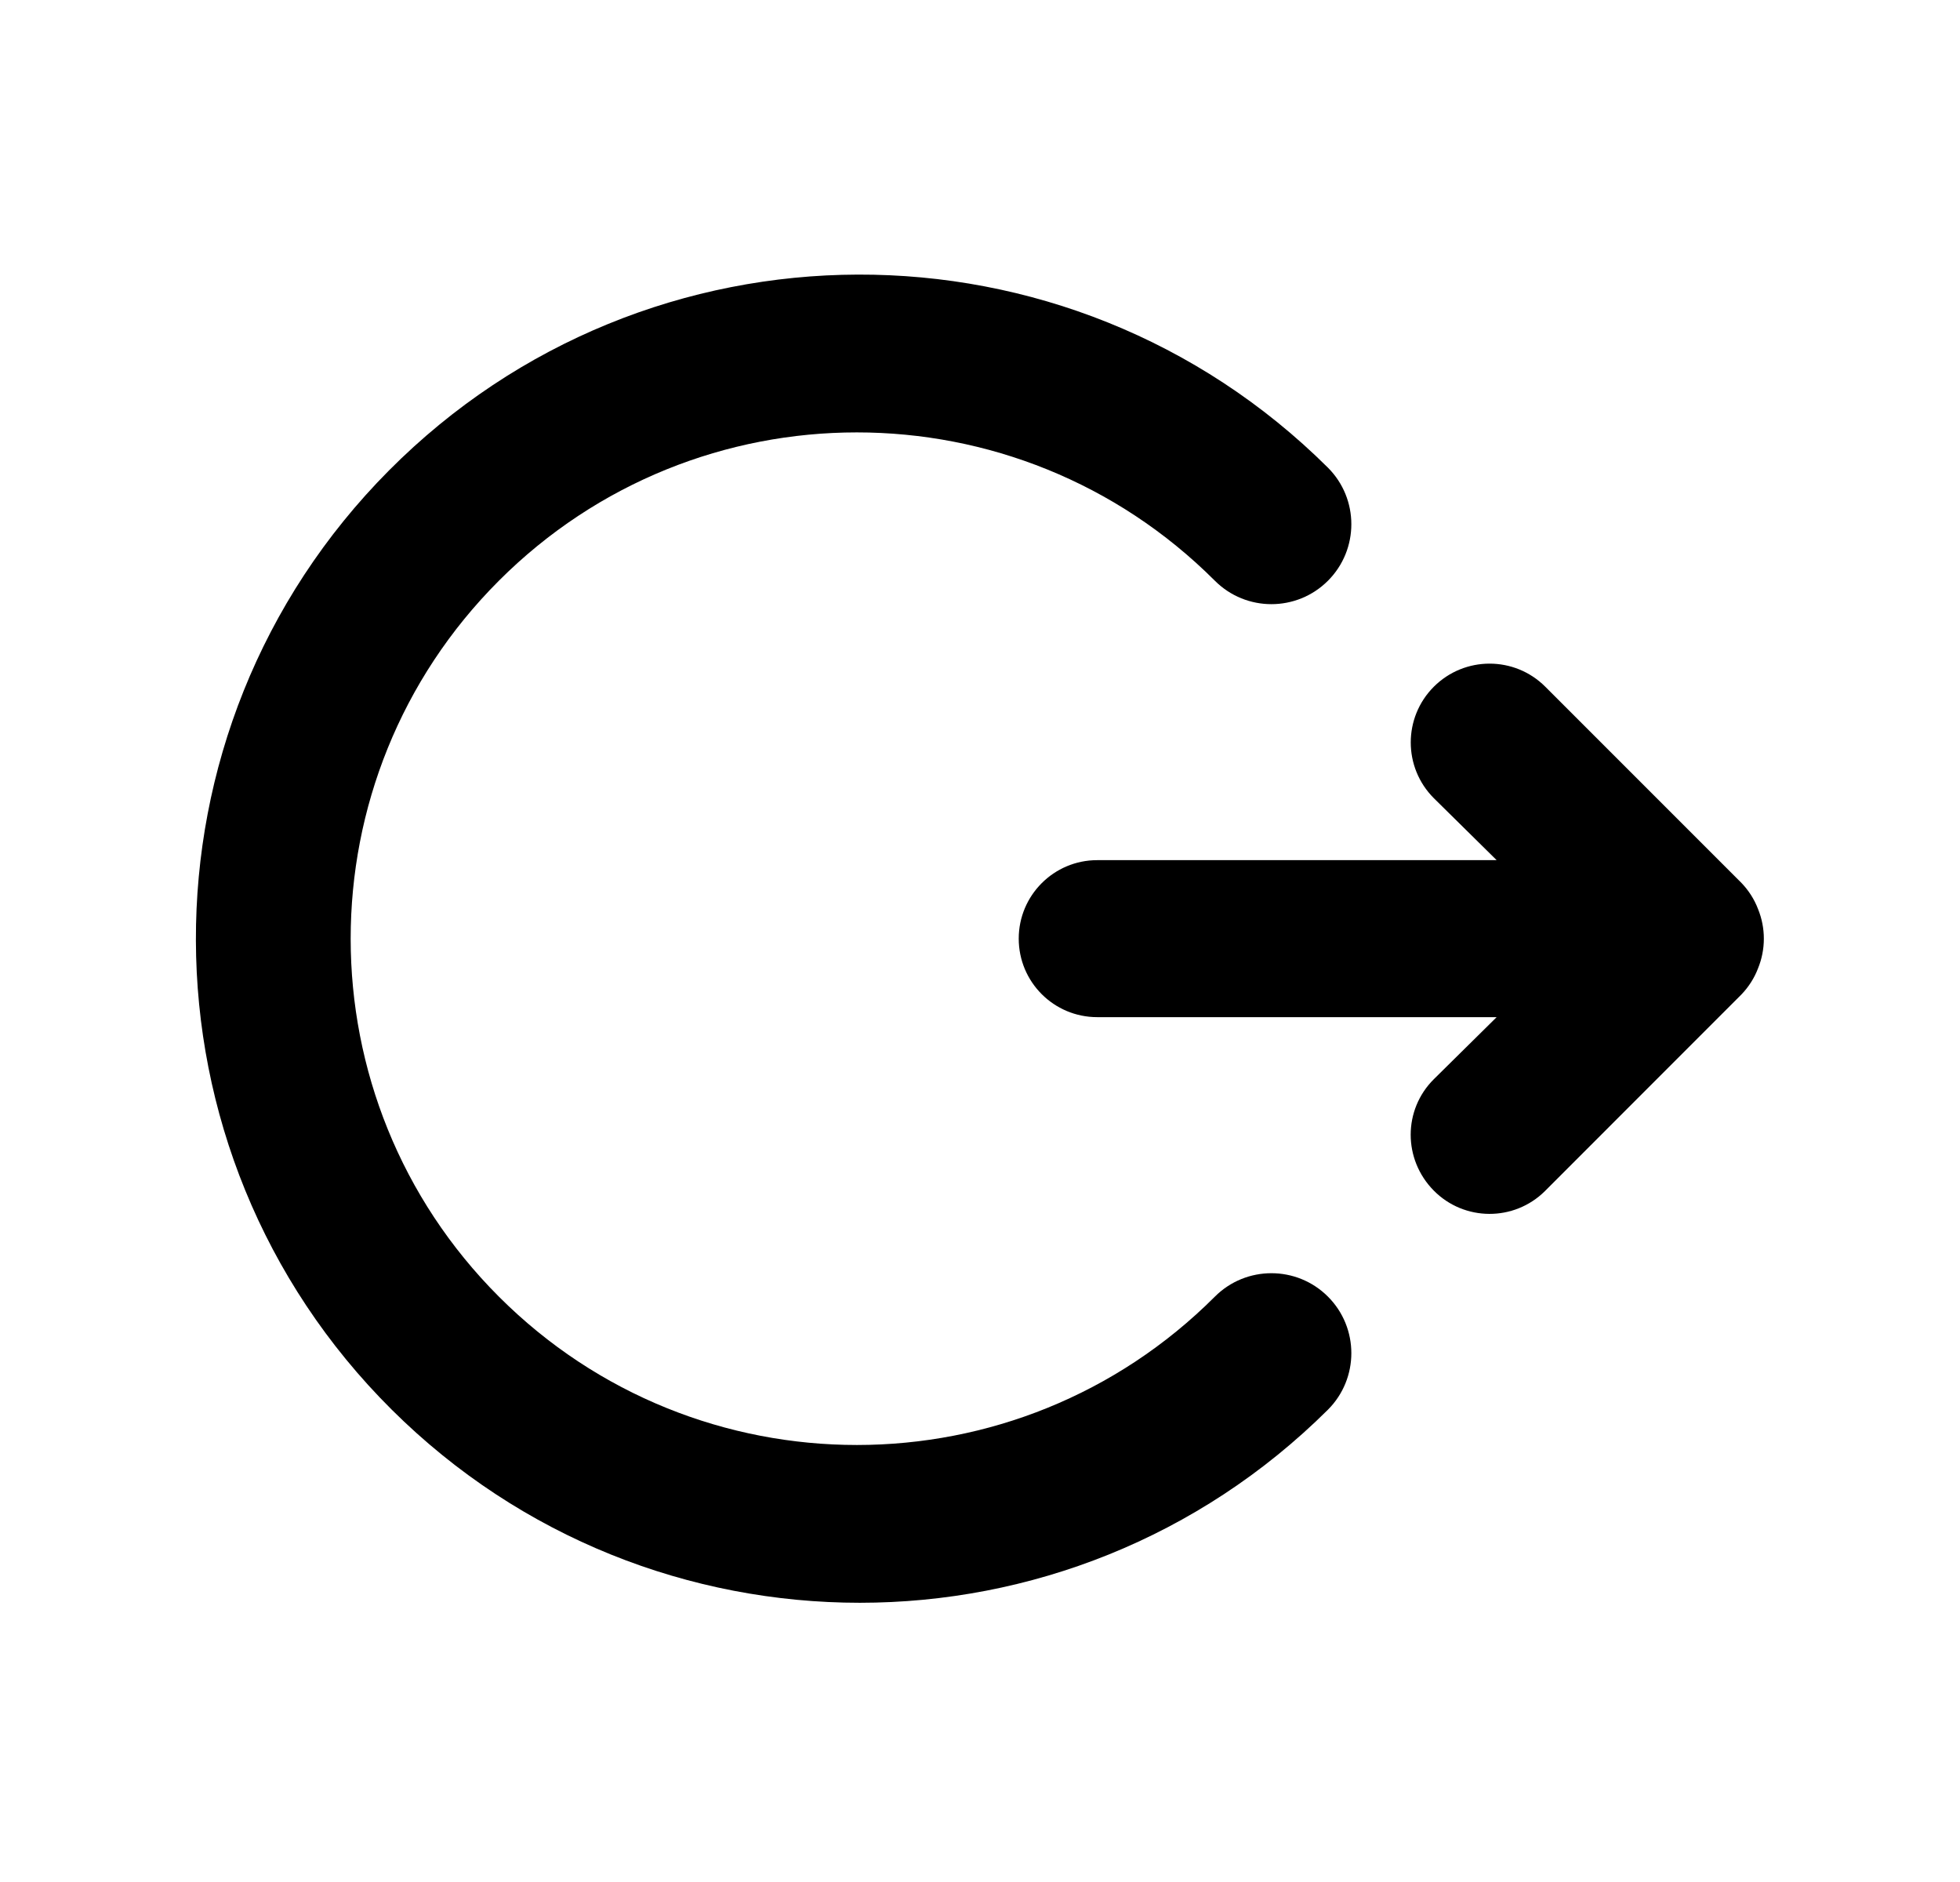 <svg xmlns="http://www.w3.org/2000/svg" width="25" height="24" viewBox="0 0 25 24">
  <path d="M18.289,8.757 C18.682,8.365 19.318,8.365 19.71,8.757 L22.213,11.26 C22.304,11.355 22.376,11.467 22.423,11.59 C22.523,11.834 22.523,12.107 22.423,12.351 C22.376,12.474 22.304,12.586 22.213,12.681 L19.705,15.19 C19.312,15.579 18.678,15.576 18.289,15.184 C17.894,14.785 17.896,14.152 18.289,13.762 L19.09,12.971 L13.995,12.971 C13.442,12.971 12.994,12.523 12.994,11.97 C12.994,11.418 13.442,10.969 13.995,10.969 L19.09,10.969 L18.289,10.179 C17.896,9.786 17.896,9.15 18.289,8.757 Z M4.997,17.977 C1.68,14.679 1.664,9.317 4.961,6 C8.258,2.683 13.62,2.667 16.938,5.964 C17.336,6.362 17.336,7.008 16.938,7.406 C16.54,7.804 15.894,7.804 15.496,7.406 C12.972,4.883 8.884,4.884 6.363,7.406 C3.842,9.928 3.843,14.016 6.365,16.537 C8.887,19.058 12.975,19.057 15.496,16.535 C15.894,16.137 16.54,16.137 16.938,16.535 C17.336,16.933 17.336,17.579 16.938,17.977 C13.634,21.26 8.3,21.26 4.997,17.977 Z"/>
</svg>
